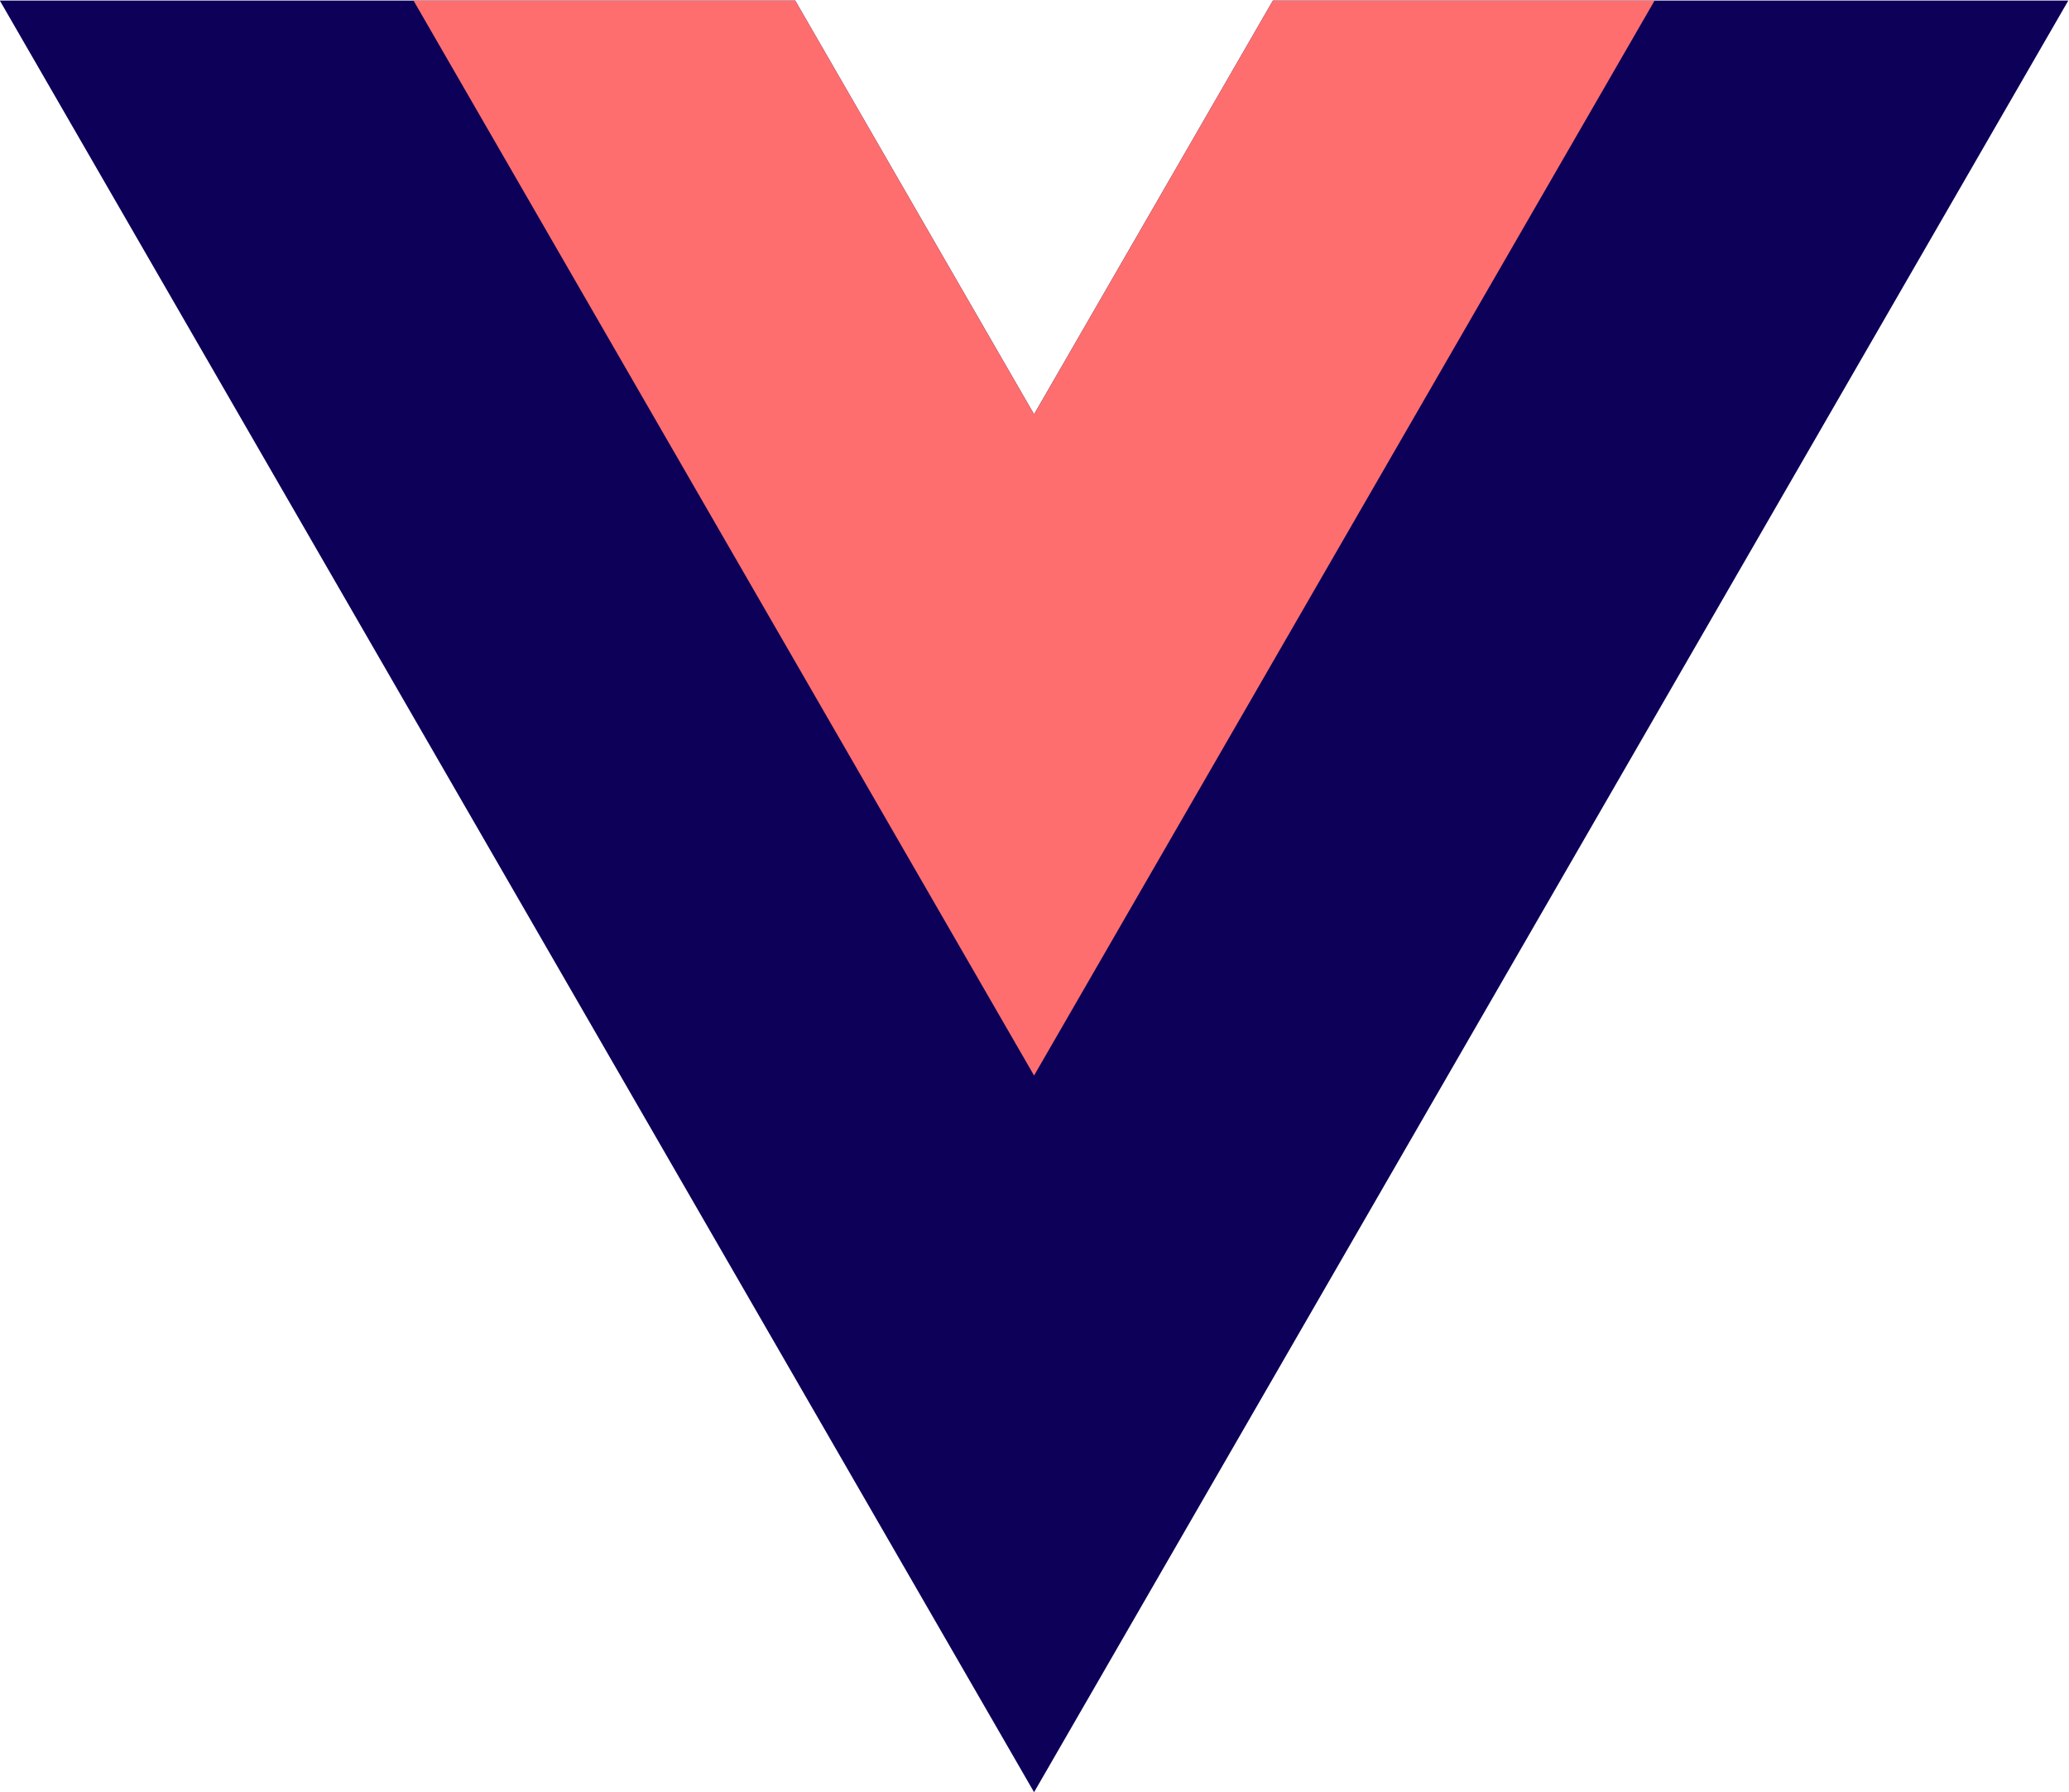 <?xml version="1.0" encoding="UTF-8"?>
<svg version="1.1" viewBox="0 0 261.76 226.69" xmlns="http://www.w3.org/2000/svg">
<g transform="matrix(1.333 0 0 -1.333 -76.311 313.34)"><g transform="translate(178.06 235.01)">
<path d="m0 0-22.669-39.264-22.669 39.264h-75.491l98.16-170.02 98.16 170.02z" fill="#0C0058"/>
</g>
<g transform="translate(178.06 235.01)">
<path d="m0 0-22.669-39.264-22.669 39.264h-36.227l58.896-102.01 58.896 102.01z" fill="#FF6E6E"/>
</g></g>
</svg>
